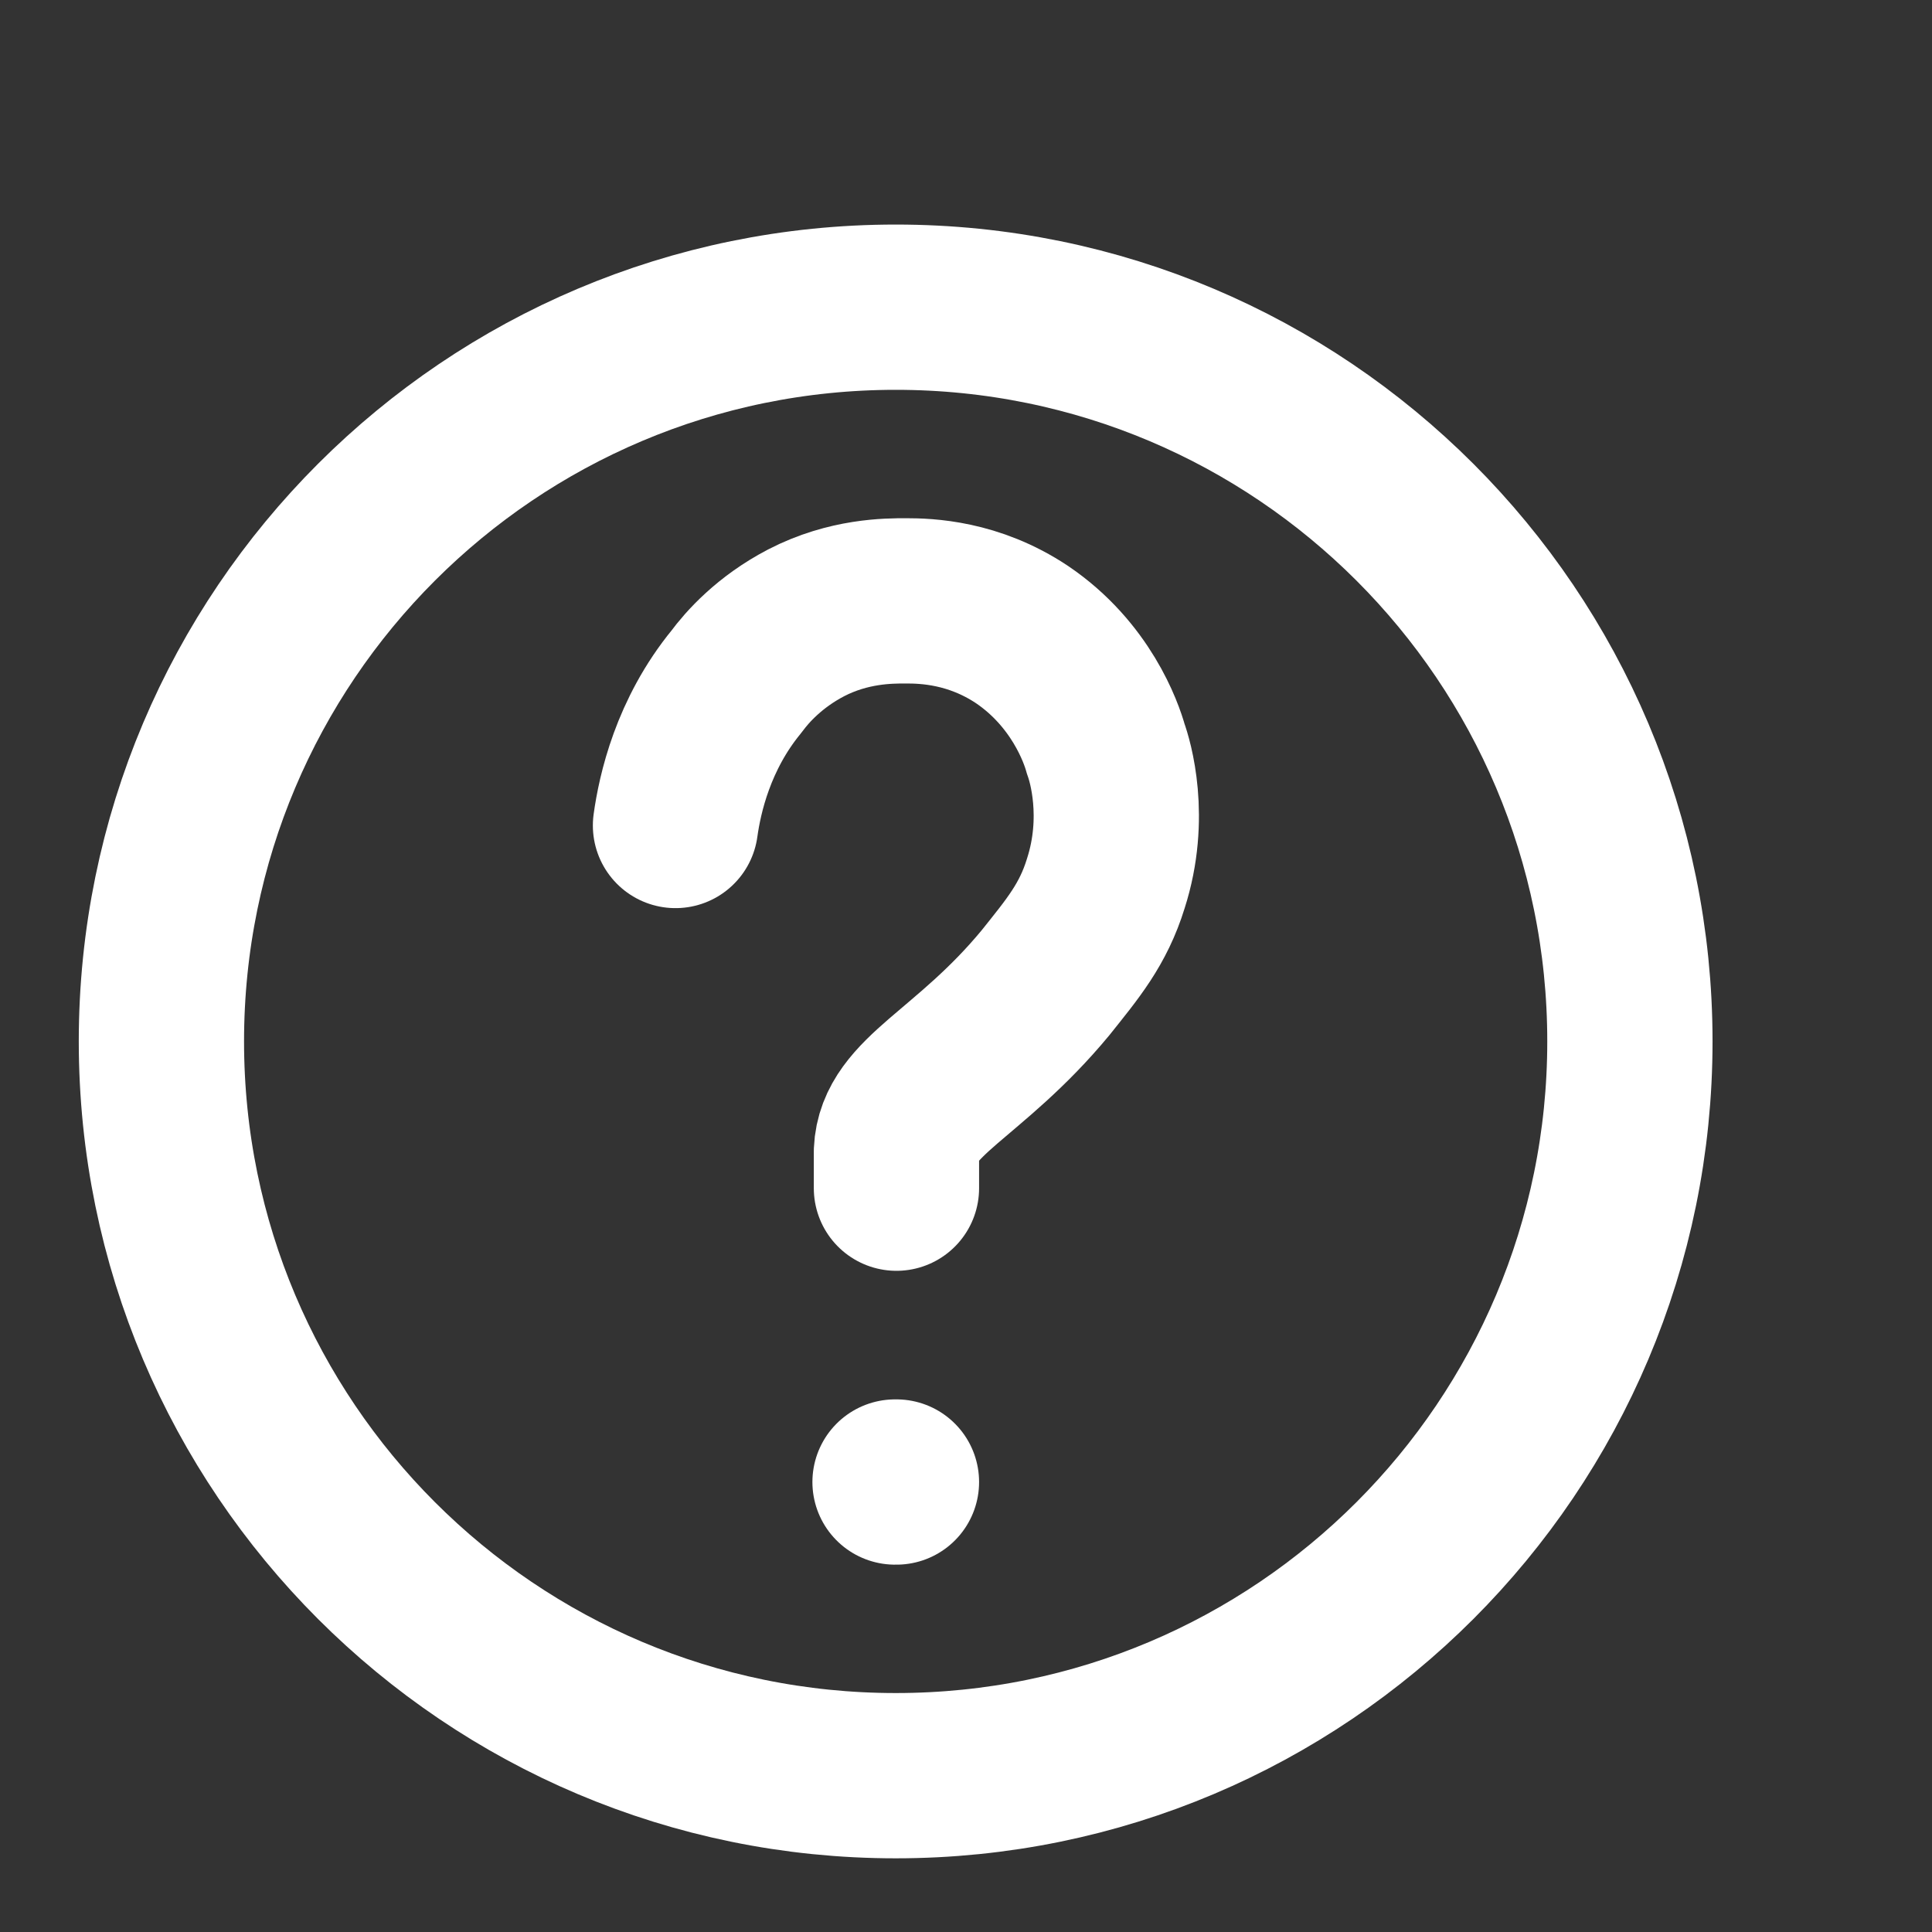<svg width="11" height="11" viewBox="0 0 11 11" fill="none" xmlns="http://www.w3.org/2000/svg">
<rect x="0" y="0" width="11" height="11" fill="#333333" stroke="none"/>
<g clip-path="url(#clip0_2073_756)">
<path d="M5.1 10.11C7.409 10.11 9.28 8.238 9.28 5.929C9.28 3.62 7.409 1.749 5.1 1.749C2.791 1.749 0.919 3.62 0.919 5.929C0.919 8.238 2.791 10.11 5.1 10.11Z" stroke="white" stroke-width="0.941" stroke-miterlimit="10" stroke-linecap="round" stroke-linejoin="round"/>
<path d="M5.104 6.765C5.104 6.556 5.104 6.556 5.104 6.556C5.117 6.243 5.518 6.121 5.953 5.595C6.107 5.402 6.224 5.264 6.296 5.03C6.417 4.654 6.321 4.332 6.296 4.265C6.27 4.169 6.153 3.839 5.819 3.613C5.543 3.429 5.275 3.421 5.158 3.421C5.058 3.421 4.832 3.421 4.59 3.546C4.381 3.655 4.255 3.797 4.193 3.881C3.946 4.182 3.871 4.52 3.846 4.7" stroke="white" stroke-width="0.941" stroke-miterlimit="10" stroke-linecap="round" stroke-linejoin="round"/>
<path d="M5.096 8.438H5.104" stroke="white" stroke-width="0.941" stroke-miterlimit="10" stroke-linecap="round"/>
</g>
<defs>
<clipPath id="clip0_2073_756">
<rect width="10.033" height="10.033" fill="white" transform="translate(0.083 0.912)"/>
</clipPath>
</defs>
</svg>
